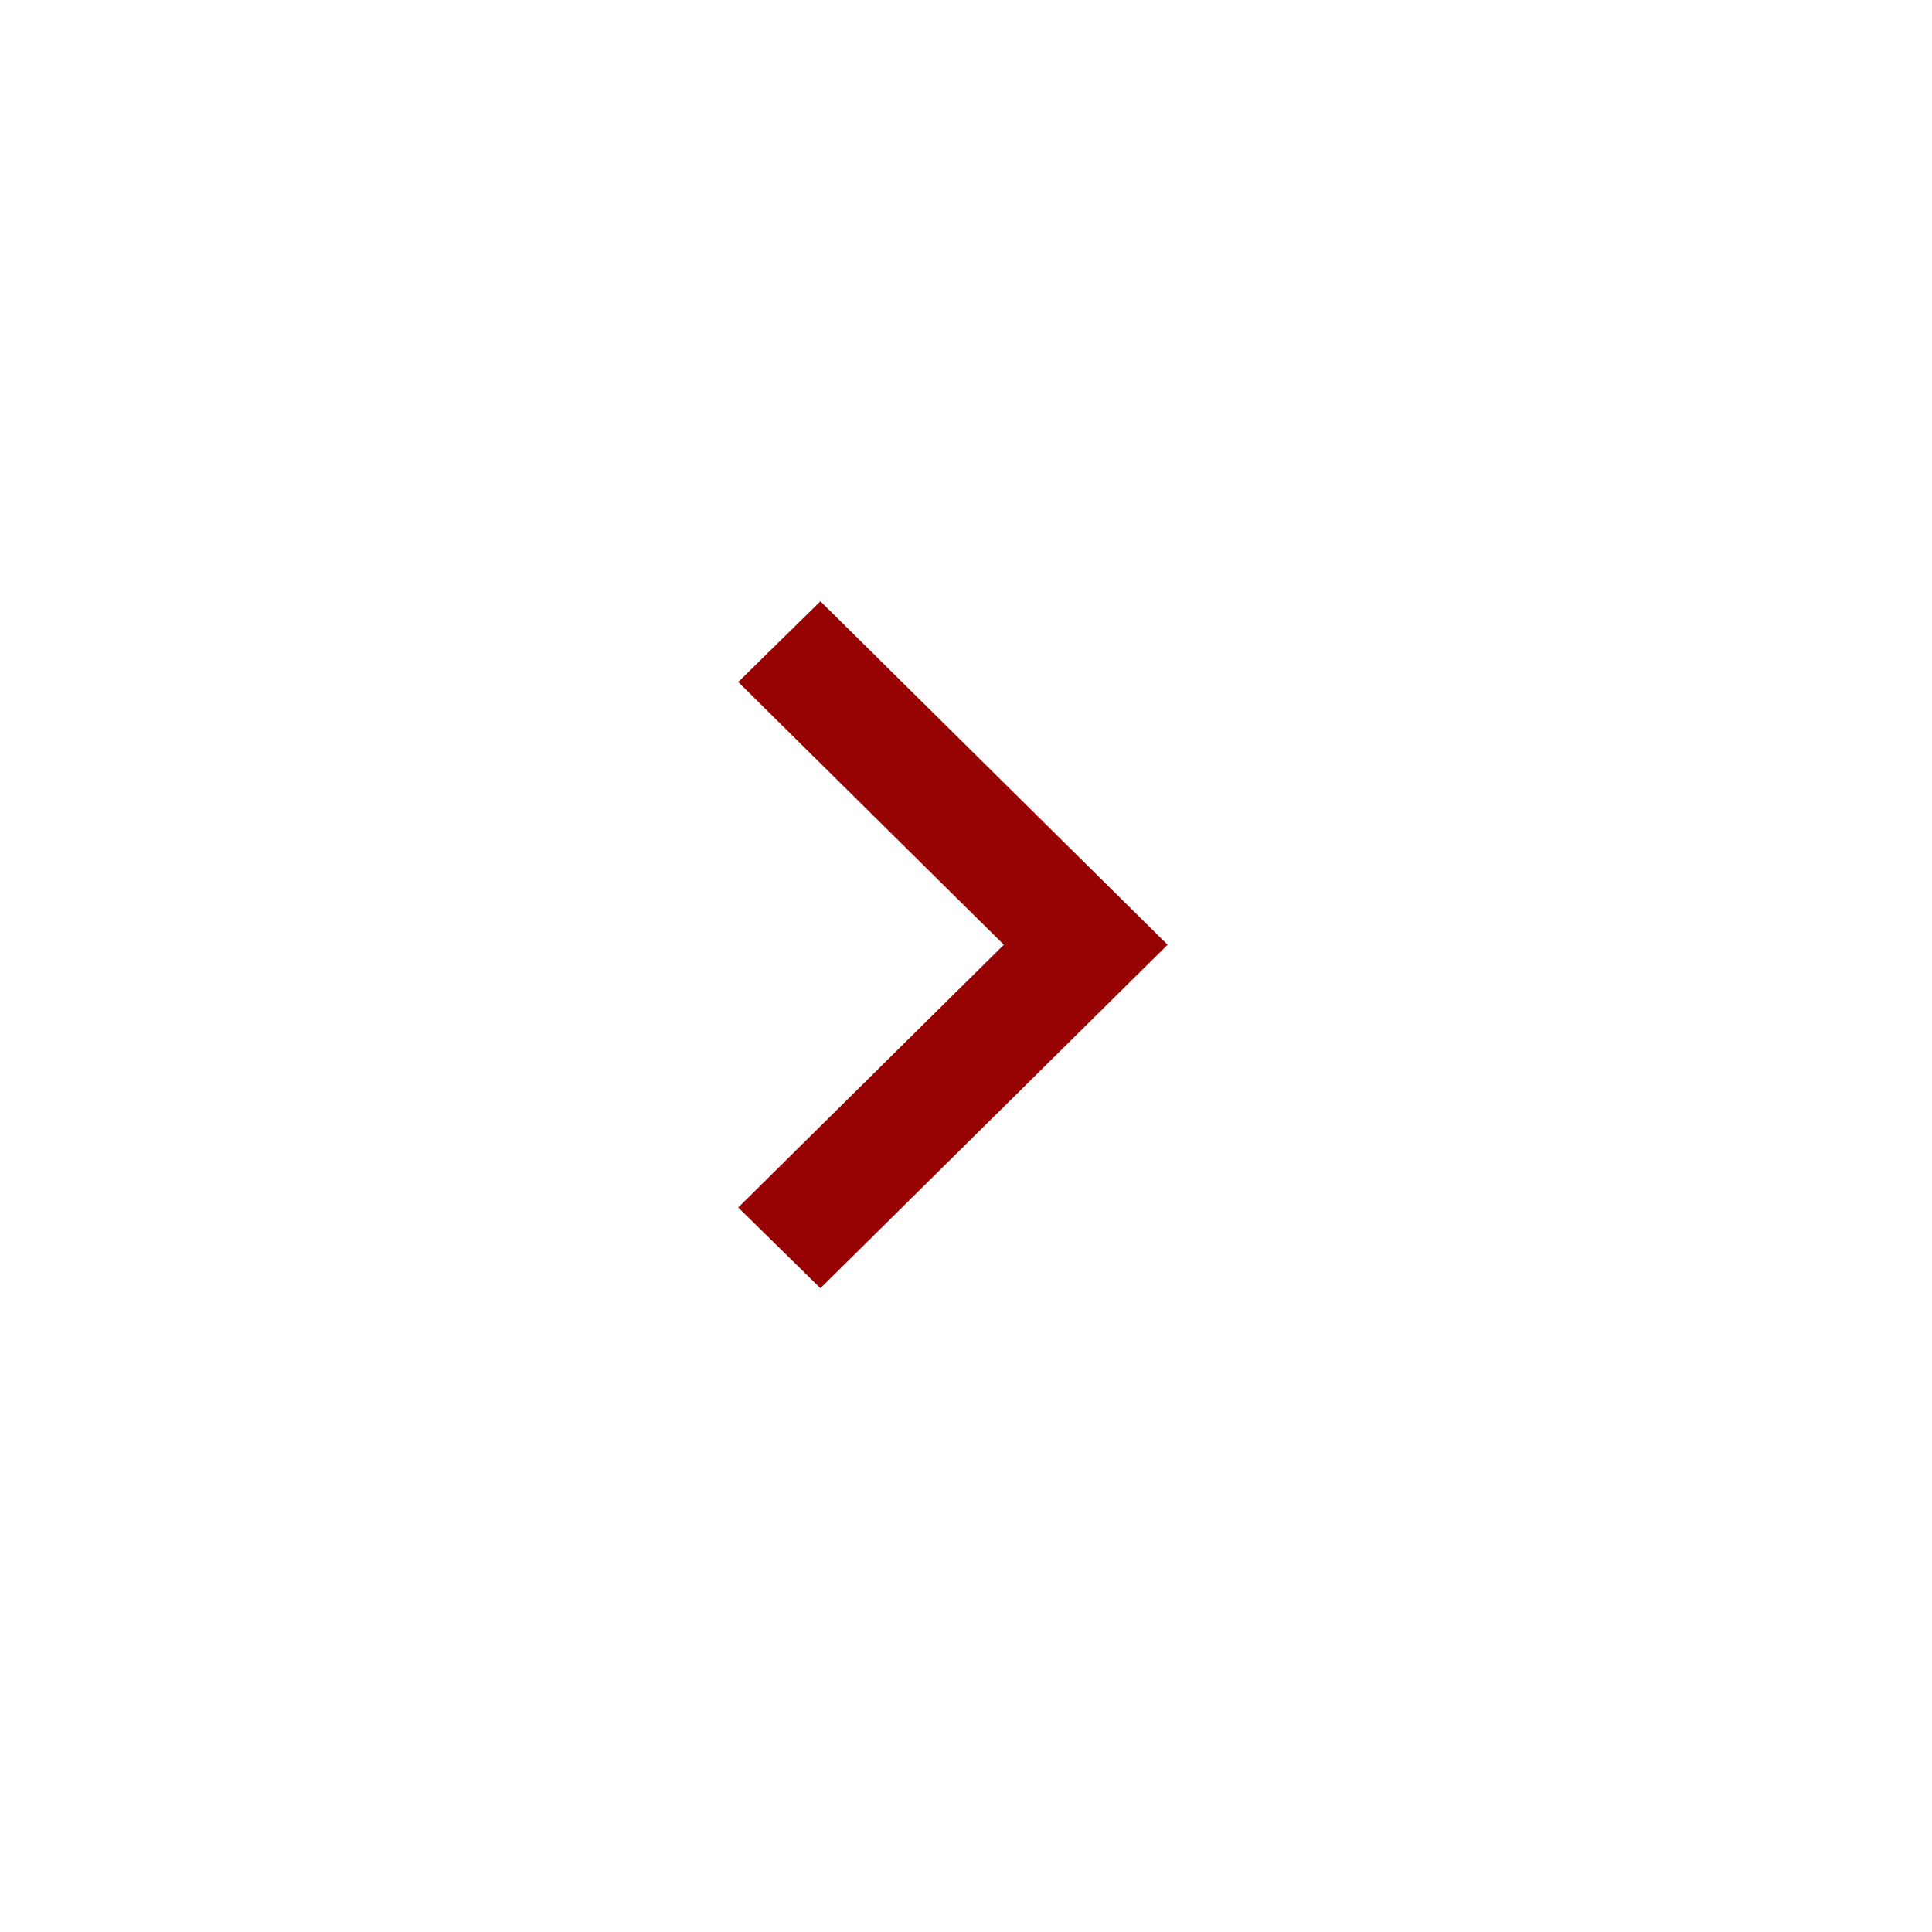 <svg width="45" height="45" viewBox="0 0 45 45" fill="none" xmlns="http://www.w3.org/2000/svg">
<path d="M17.195 28.125L23.381 22.005L17.195 15.885L19.109 14.005L27.195 22.005L19.109 30.005L17.195 28.125Z" fill="#970202"/>
</svg>
